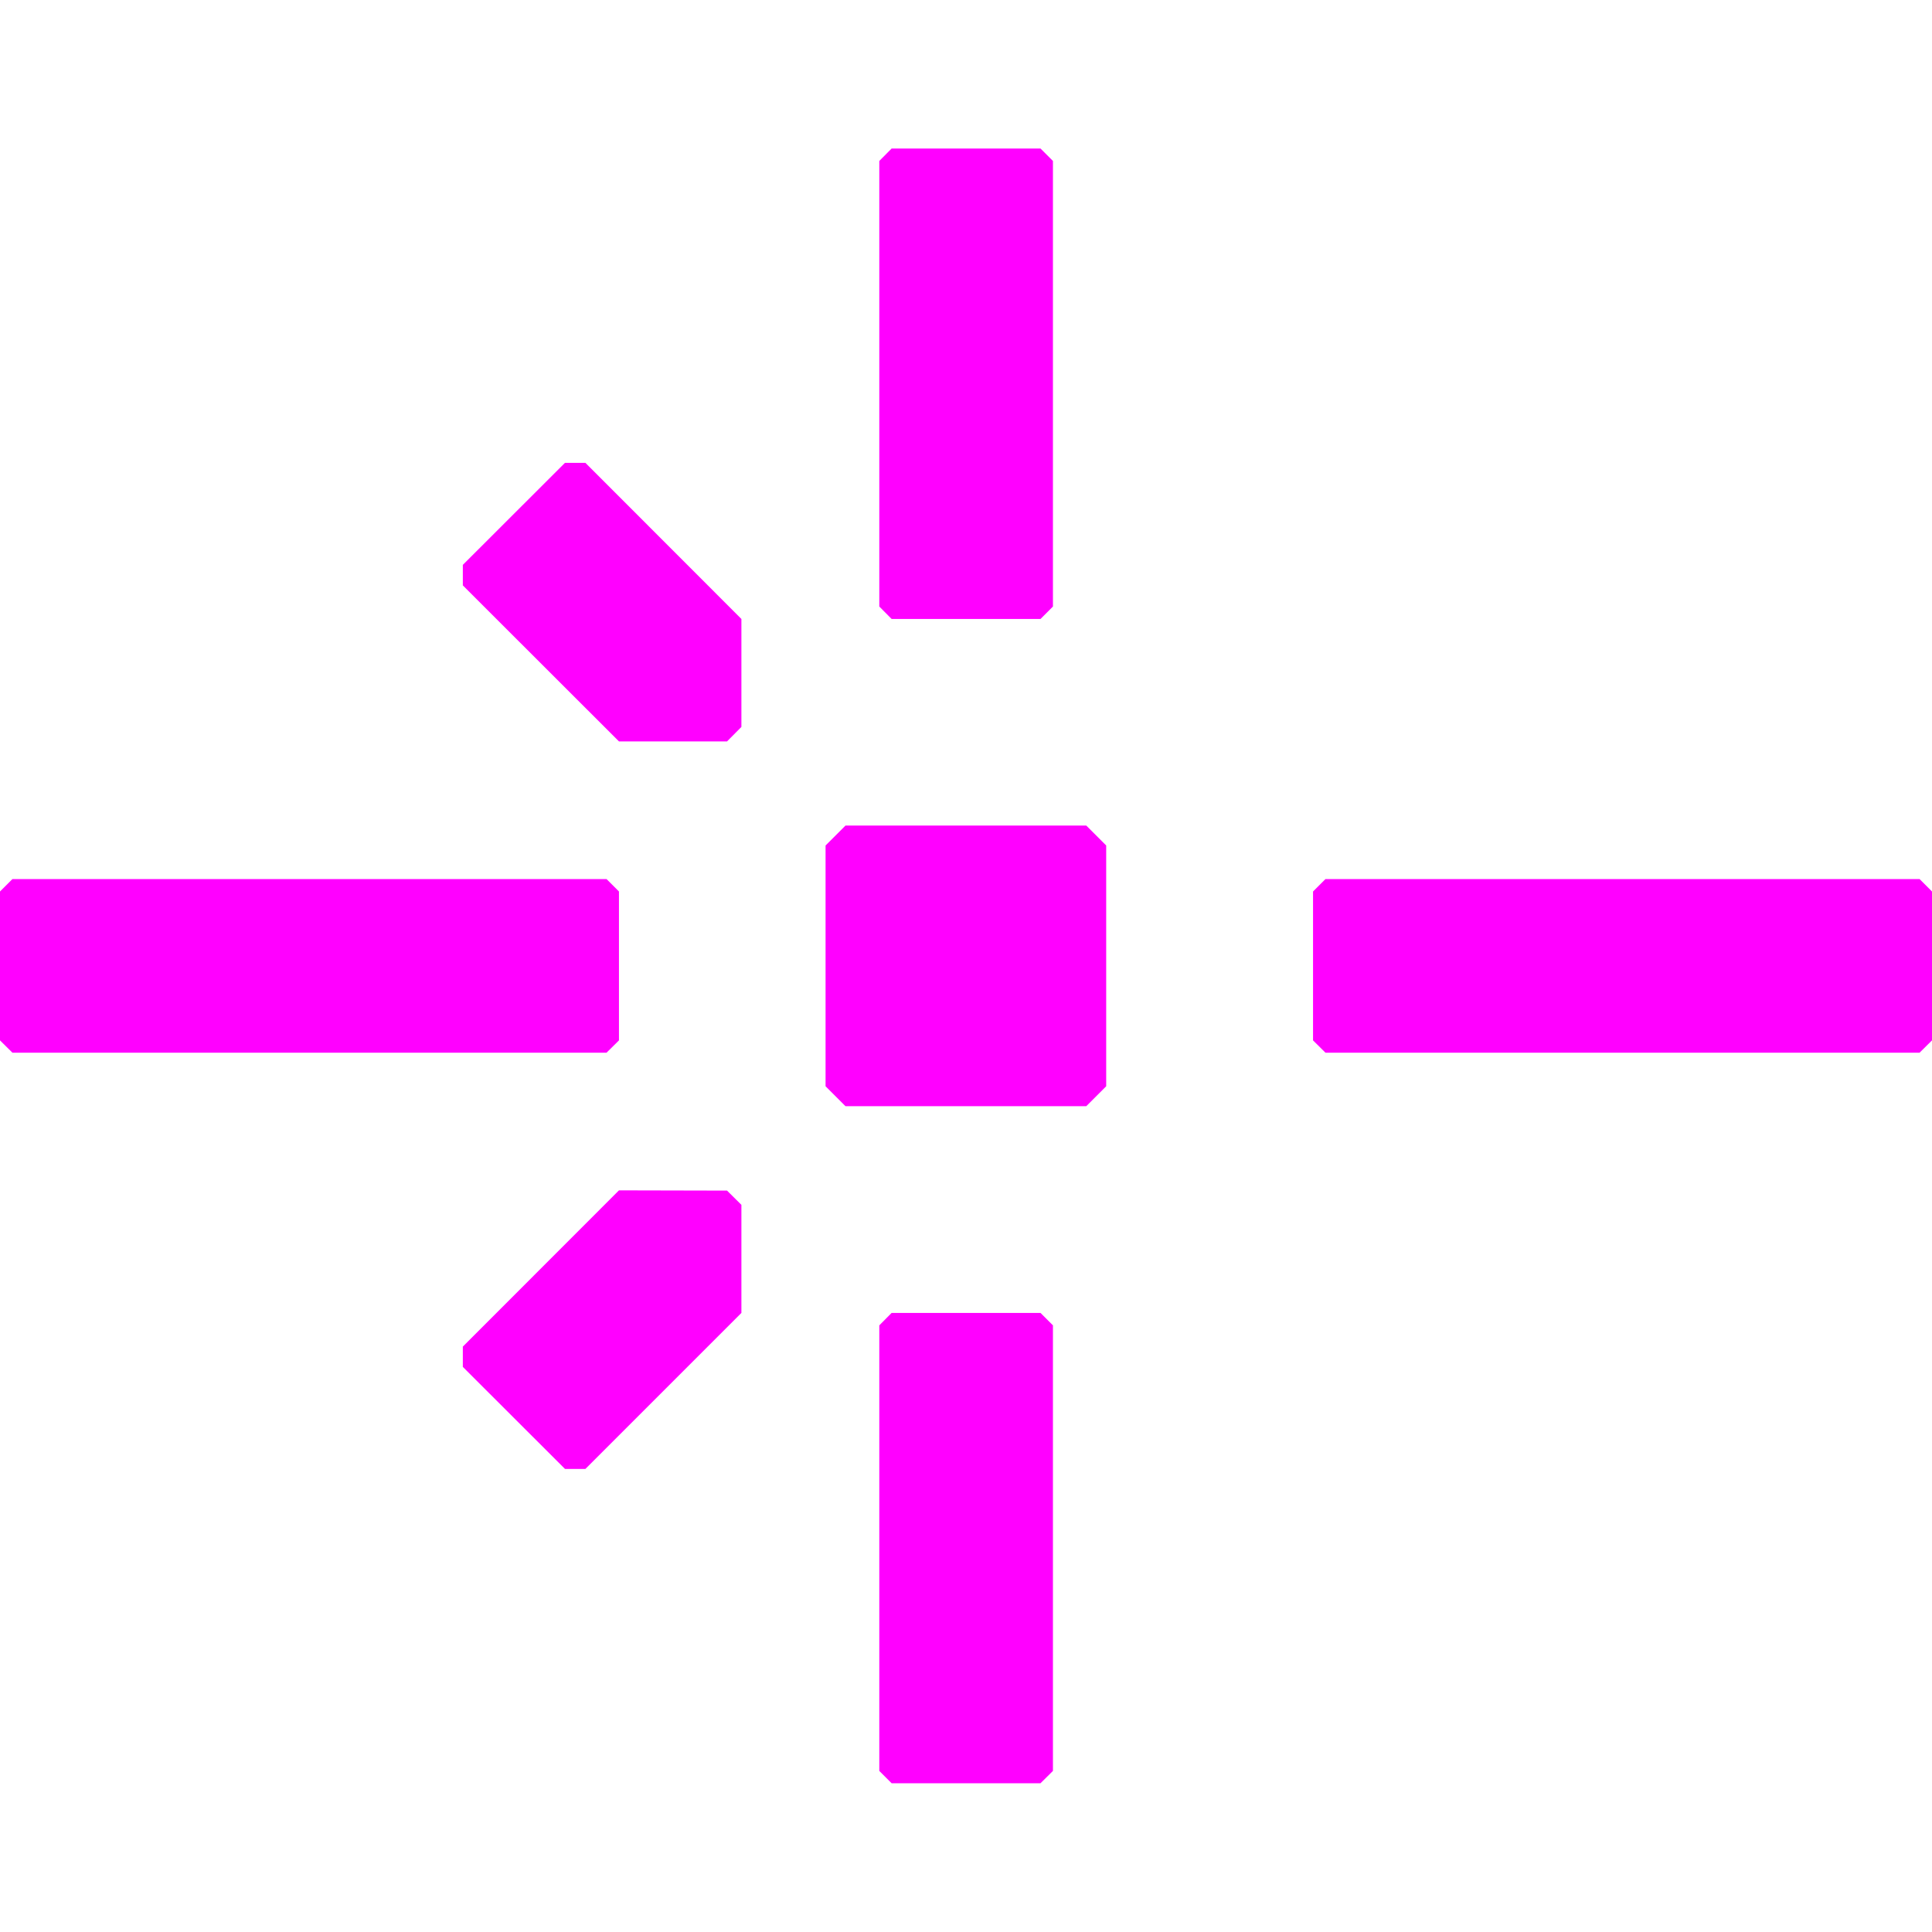 <svg width="16" height="16" viewBox="0 0 16 16" fill="none" xmlns="http://www.w3.org/2000/svg">
<g clip-path="url(#clip0_2179_3738)">
<path fill-rule="evenodd" clip-rule="evenodd" d="M7.282 5.023V1.333L7.384 1.23H8.617L8.72 1.333V5.023L8.617 5.126H7.384L7.282 5.023ZM3.833 4.678V4.848L5.126 6.14H6.021L6.14 6.02V5.126L4.848 3.833H4.679L3.833 4.678ZM4.679 12.165H4.848L6.14 10.873V9.978L6.021 9.86L5.126 9.858L3.833 11.152V11.32L4.679 12.165ZM5.023 8.718H0.103L0 8.616V7.383L0.103 7.28H5.023L5.126 7.383V8.616L5.023 8.718ZM10.977 8.718H15.897L16 8.616V7.383L15.897 7.28H10.977L10.874 7.383V8.616L10.977 8.718ZM7.282 10.976V14.666L7.384 14.768H8.617L8.72 14.666V10.976L8.617 10.873H7.384L7.282 10.976ZM7.002 9.161H8.996L9.161 8.996V7.002L8.996 6.837H7.002L6.837 7.002V8.996L7.002 9.161Z" fill="#FF00FF"/>
</g>
<defs>
<clipPath id="clip0_2179_3738">
<rect width="16" height="16" fill="white"/>
</clipPath>
</defs>
</svg>
